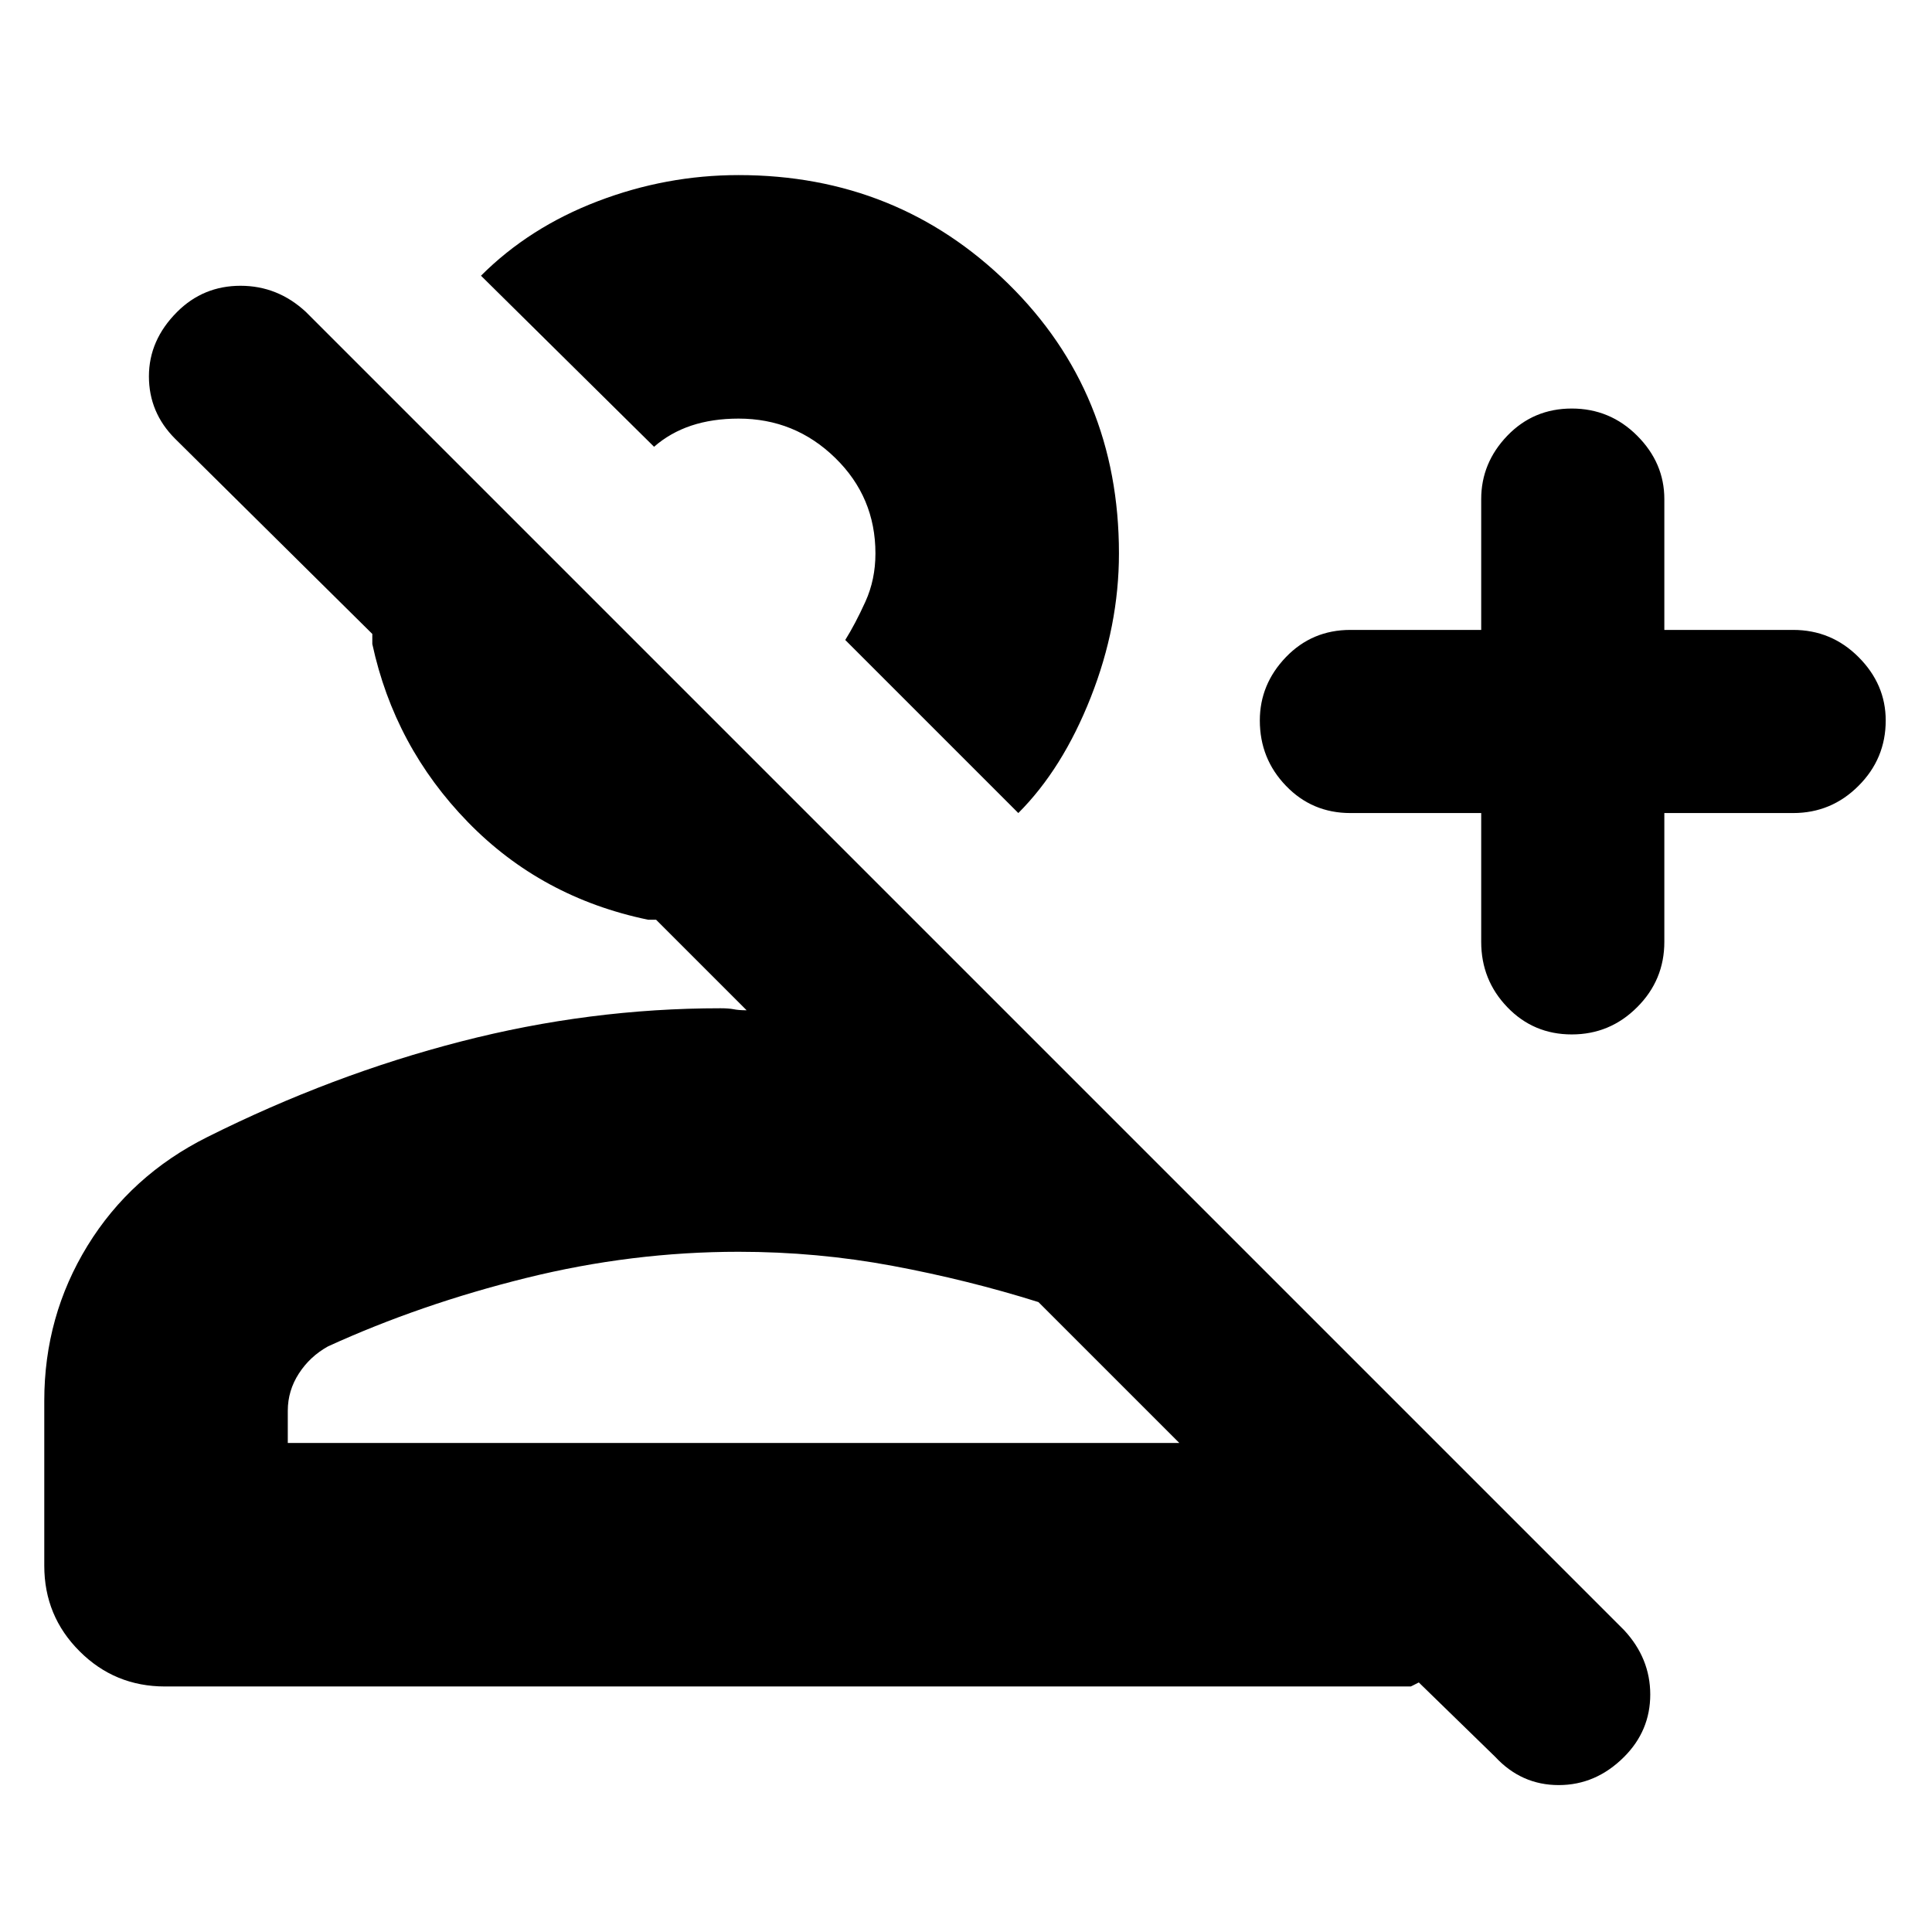 <svg xmlns="http://www.w3.org/2000/svg" height="24" width="24"><path d="M18.575 21.825 17.625 20.9Q17.575 20.925 17.55 20.938Q17.525 20.95 17.525 20.95H2.05Q1.425 20.95 0.988 20.512Q0.55 20.075 0.55 19.45V17.4Q0.55 16.35 1.087 15.475Q1.625 14.6 2.575 14.125Q4.125 13.35 5.725 12.938Q7.325 12.525 8.95 12.525Q9.05 12.525 9.113 12.537Q9.175 12.55 9.275 12.55L8.15 11.425Q8.125 11.425 8.1 11.425Q8.075 11.425 8.05 11.425Q6.725 11.15 5.812 10.212Q4.9 9.275 4.625 8Q4.625 7.975 4.625 7.95Q4.625 7.925 4.625 7.875L2.175 5.45Q1.85 5.125 1.85 4.675Q1.85 4.225 2.2 3.875Q2.525 3.55 2.988 3.55Q3.45 3.55 3.8 3.875L20.175 20.25Q20.5 20.6 20.5 21.05Q20.5 21.5 20.175 21.825Q19.825 22.175 19.363 22.175Q18.9 22.175 18.575 21.825ZM19.525 12.85Q19.05 12.85 18.725 12.512Q18.4 12.175 18.4 11.7V10.1H16.775Q16.3 10.1 15.975 9.762Q15.65 9.425 15.65 8.95Q15.65 8.5 15.975 8.162Q16.3 7.825 16.775 7.825H18.4V6.2Q18.4 5.75 18.725 5.412Q19.05 5.075 19.525 5.075Q20 5.075 20.337 5.412Q20.675 5.75 20.675 6.2V7.825H22.275Q22.75 7.825 23.087 8.162Q23.425 8.5 23.425 8.95Q23.425 9.425 23.087 9.762Q22.75 10.1 22.275 10.1H20.675V11.7Q20.675 12.175 20.337 12.512Q20 12.85 19.525 12.85ZM12.65 10.1 10.5 7.95Q10.625 7.75 10.75 7.475Q10.875 7.2 10.875 6.875Q10.875 6.175 10.375 5.688Q9.875 5.2 9.175 5.2Q8.85 5.2 8.588 5.287Q8.325 5.375 8.125 5.55L5.975 3.425Q6.575 2.825 7.425 2.5Q8.275 2.175 9.175 2.175Q11.15 2.175 12.525 3.525Q13.9 4.875 13.9 6.875Q13.9 7.775 13.55 8.662Q13.2 9.55 12.65 10.1ZM3.575 17.925H14.65L12.9 16.175Q12.025 15.9 11.088 15.725Q10.15 15.55 9.175 15.55Q7.85 15.55 6.538 15.875Q5.225 16.2 4.075 16.725Q3.85 16.85 3.713 17.062Q3.575 17.275 3.575 17.525ZM10.5 7.95Q10.5 7.95 10.5 7.95Q10.5 7.95 10.5 7.95Q10.5 7.95 10.5 7.95Q10.5 7.95 10.5 7.95Q10.5 7.95 10.5 7.95Q10.5 7.95 10.5 7.95ZM9.125 15.55Q9.125 15.55 9.125 15.55Q9.125 15.55 9.125 15.55Q9.125 15.55 9.125 15.55Q9.125 15.55 9.125 15.55Q9.125 15.55 9.125 15.55Q9.125 15.55 9.125 15.55Z"/></svg>